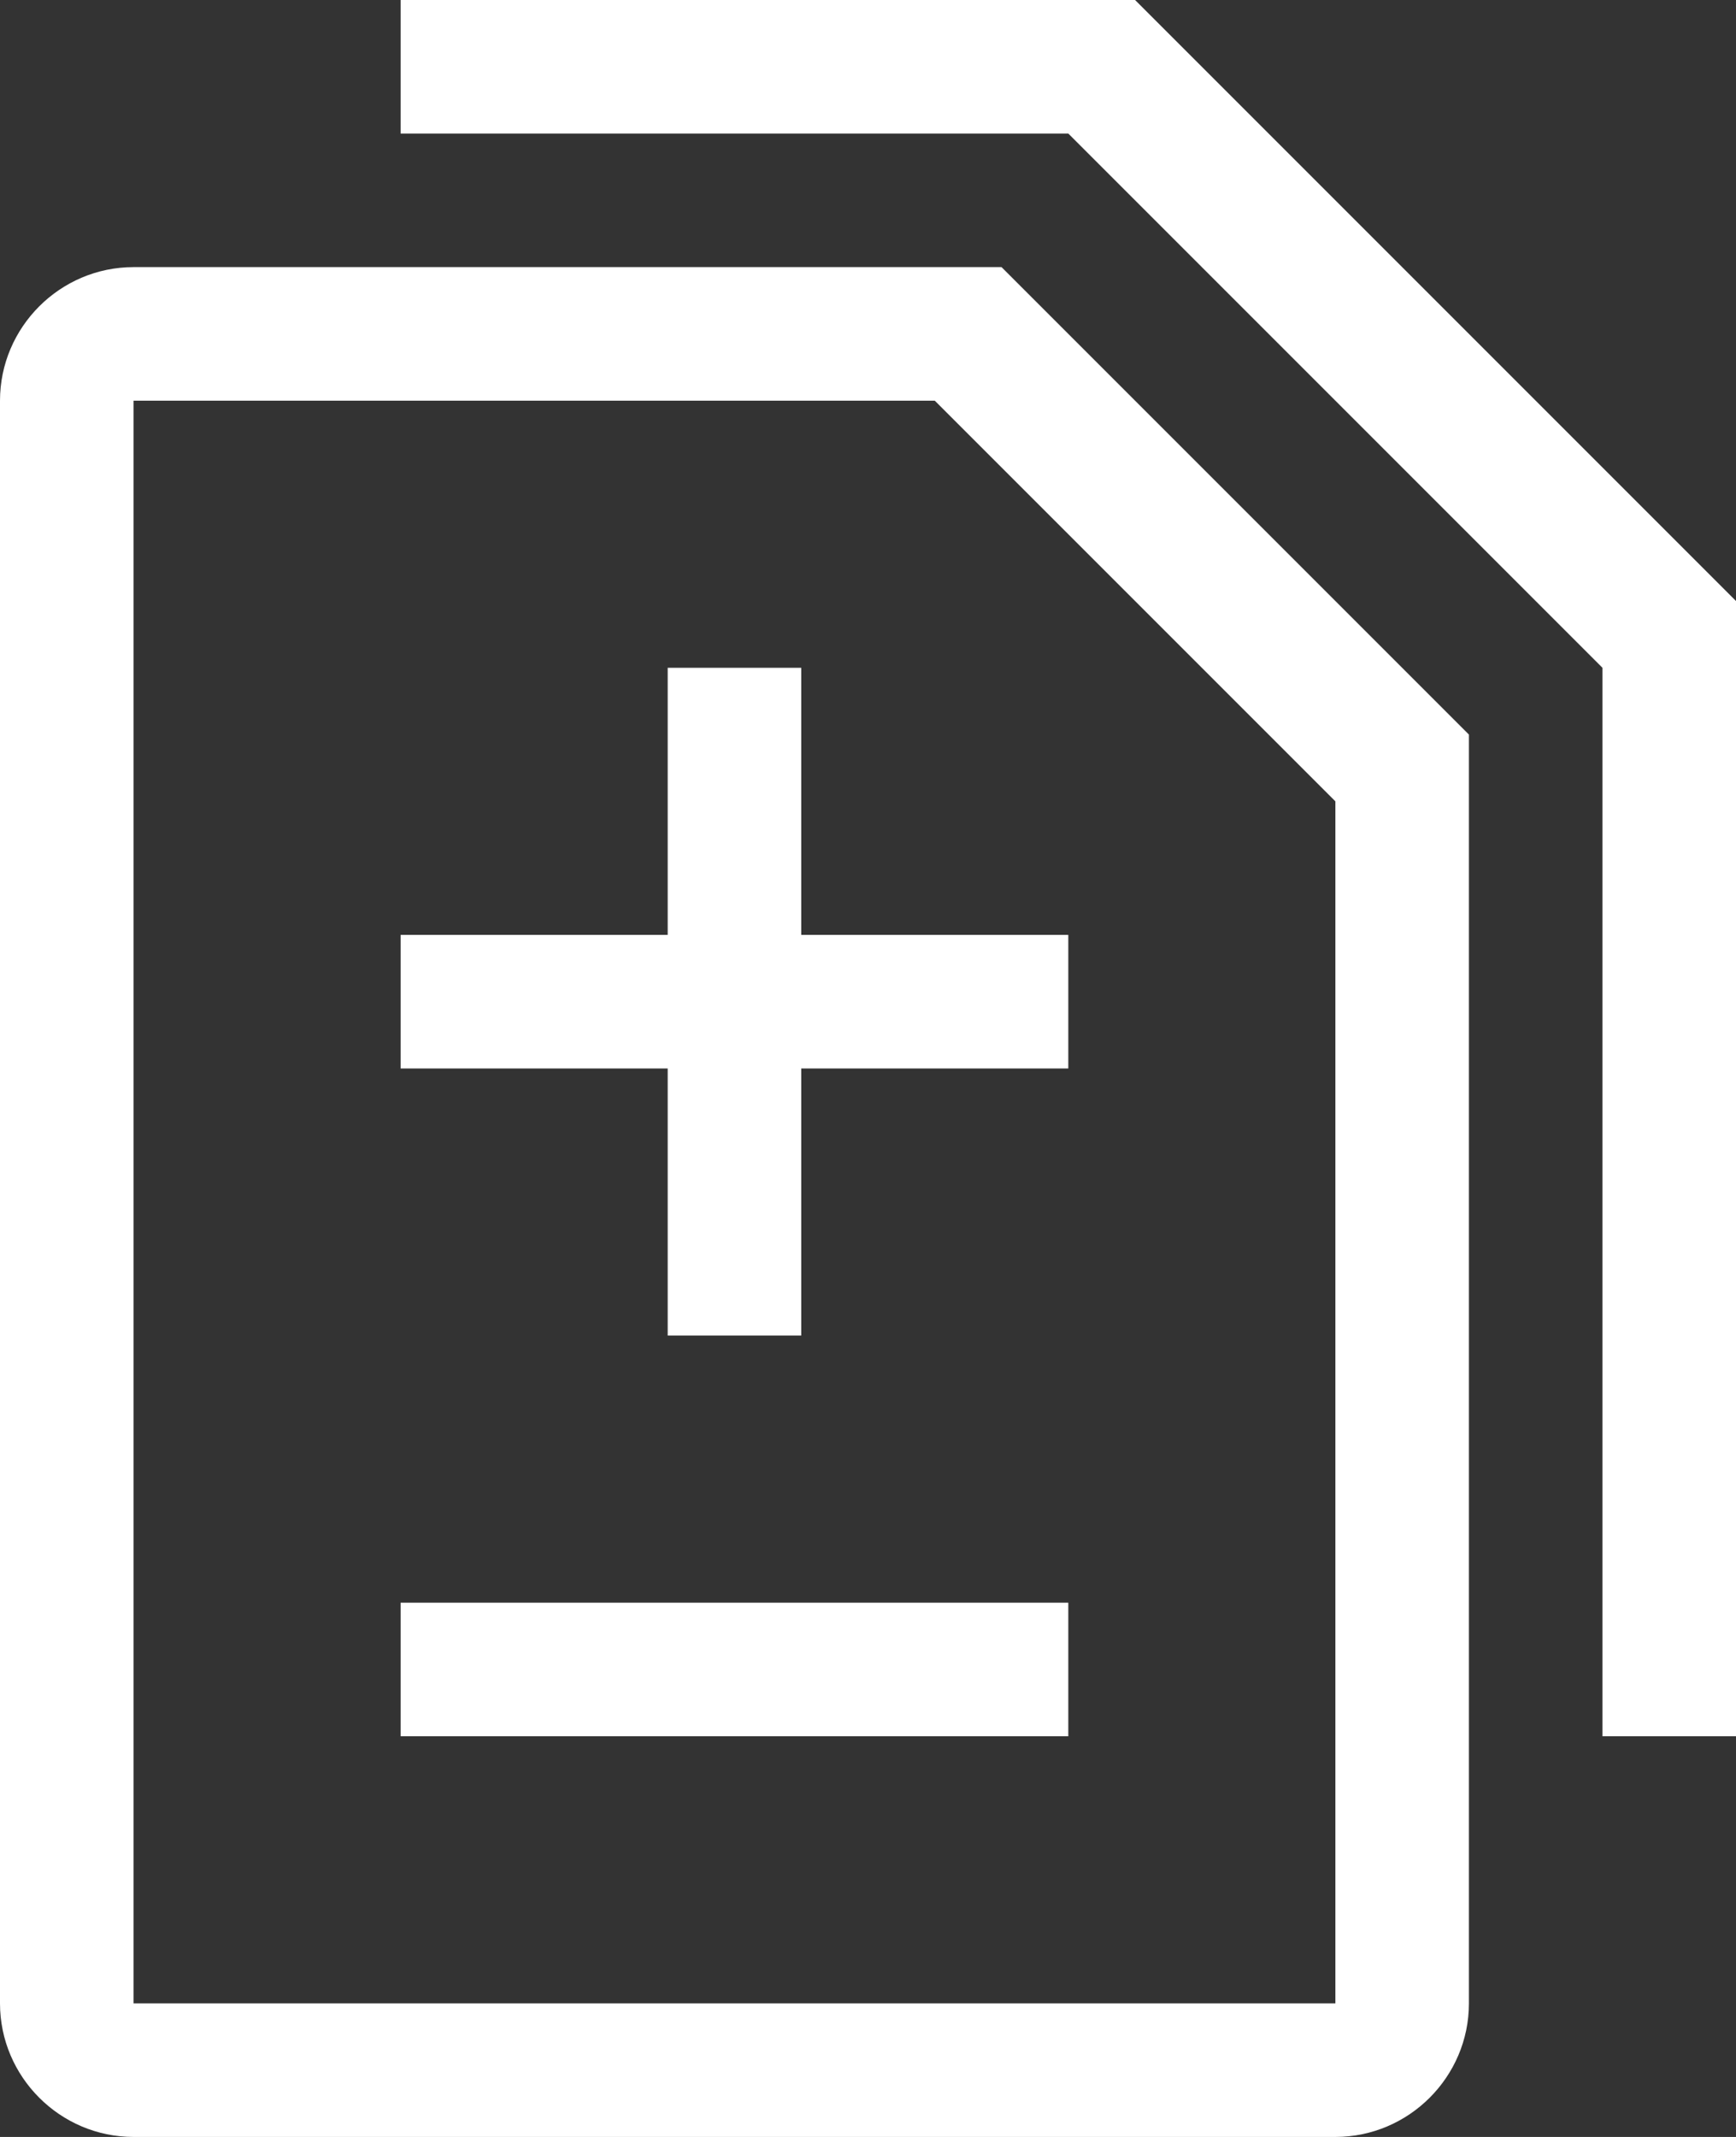 <?xml version="1.0" encoding="UTF-8"?>
<svg width="13px" height="16px" viewBox="0 0 13 16" version="1.1" xmlns="http://www.w3.org/2000/svg" xmlns:xlink="http://www.w3.org/1999/xlink">
    <rect x="0" y="0" width="13" height="16" fill="#333333" stroke="none"/>
    <!-- Generator: Sketch 40.3 (33839) - http://www.bohemiancoding.com/sketch -->
    <title>diff</title>
    <desc>Created with Sketch.</desc>
    <defs></defs>
    <g id="Octicons" stroke="none" stroke-width="1" fill="none" fill-rule="evenodd">
        <g id="diff" fill="#fff">
            <path d="M6,7 L8,7 L8,8 L6,8 L6,10 L5,10 L5,8 L3,8 L3,7 L5,7 L5,5 L6,5 L6,7 L6,7 Z M3,13 L8,13 L8,12 L3,12 L3,13 L3,13 Z M7.5,2 L11,5.5 L11,15 C11,15.55 10.55,16 10,16 L1,16 C0.45,16 0,15.55 0,15 L0,3 C0,2.45 0.45,2 1,2 L7.5,2 L7.5,2 Z M10,6 L7,3 L1,3 L1,15 L10,15 L10,6 L10,6 Z M8.5,0 L3,0 L3,1 L8,1 L12,5 L12,13 L13,13 L13,4.5 L8.5,0 L8.5,0 Z" id="Shape"></path>
        </g>
    </g>
</svg>